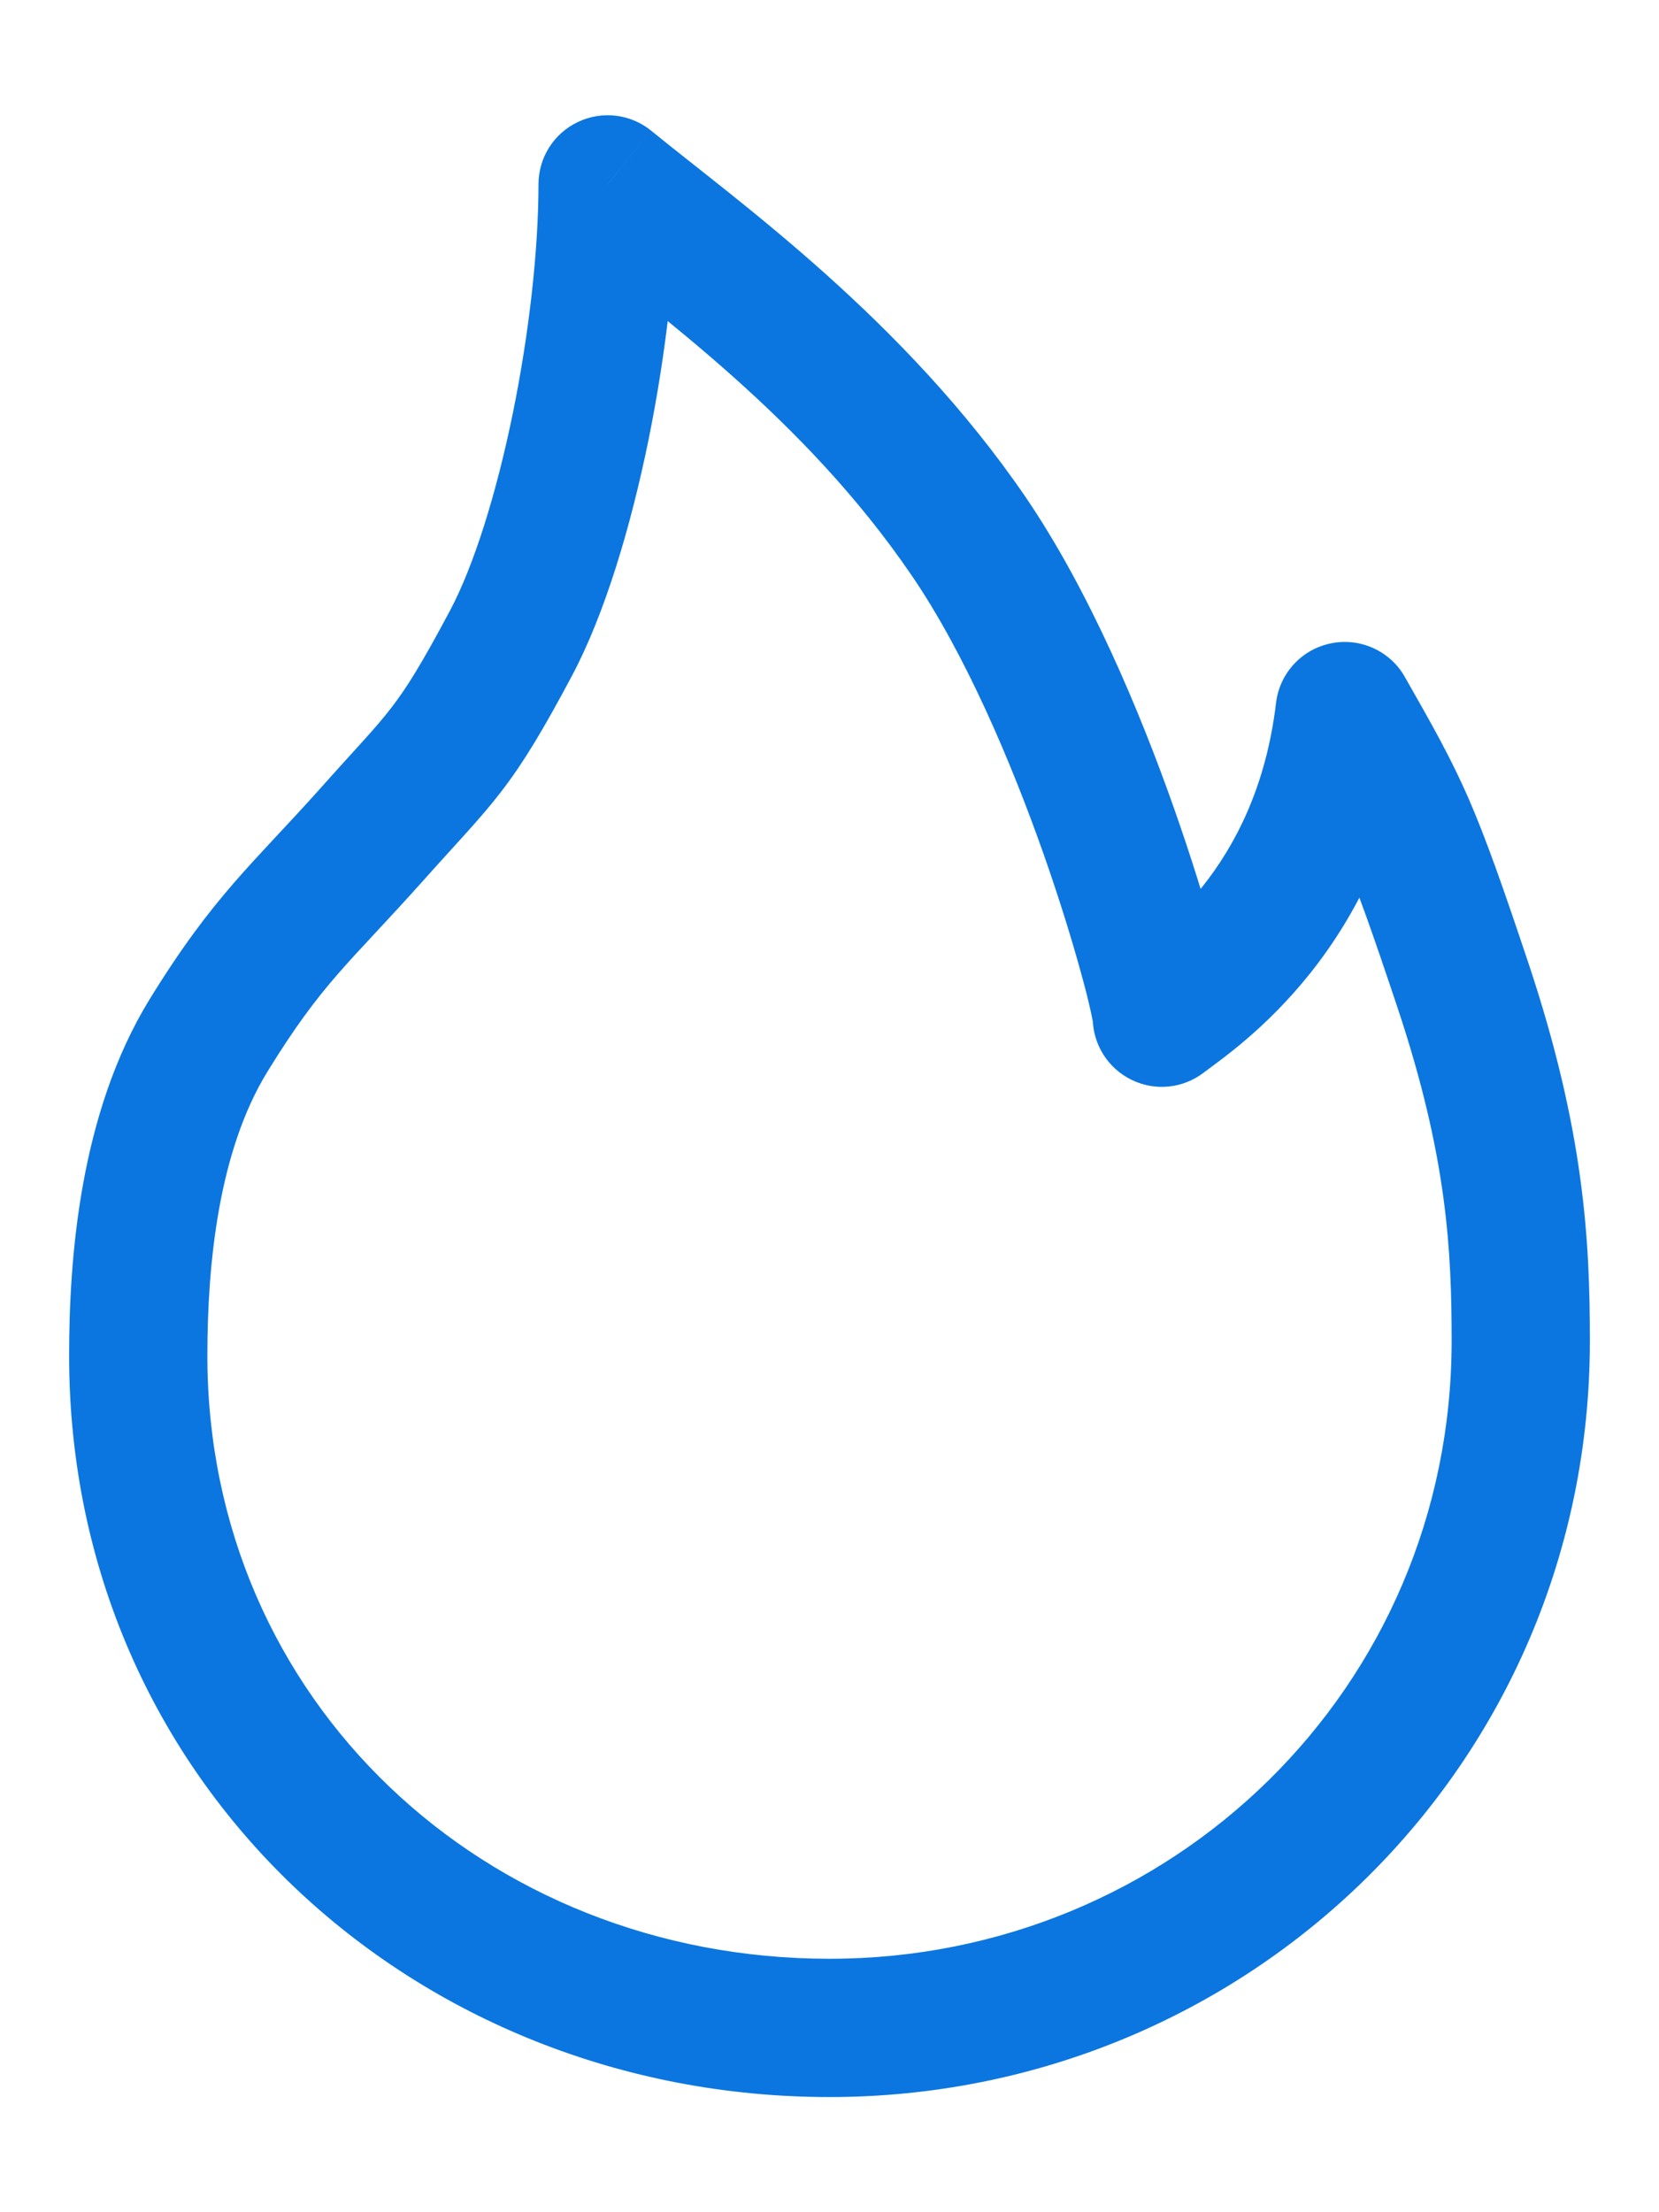 <svg width="12" height="16" viewBox="0 0 12 16" fill="none" xmlns="http://www.w3.org/2000/svg">
<path d="M10.585 7.137L11.06 6.979L11.06 6.979L10.585 7.137ZM9.727 5.143L10.161 4.895C10.055 4.708 9.839 4.61 9.628 4.653C9.416 4.695 9.256 4.869 9.23 5.083L9.727 5.143ZM8.404 7.361H7.904C7.904 7.551 8.012 7.725 8.183 7.809C8.354 7.894 8.557 7.873 8.708 7.757L8.404 7.361ZM7.006 3.878L7.419 3.596L7.419 3.596L7.006 3.878ZM4.395 1.333L4.711 0.946C4.562 0.824 4.355 0.799 4.181 0.882C4.006 0.964 3.895 1.14 3.895 1.333H4.395ZM2.691 6.033L2.318 5.701L2.318 5.701L2.691 6.033ZM1.509 7.488L1.083 7.226L1.083 7.226L1.509 7.488ZM6 15.167C9.014 15.167 11.5 12.775 11.5 9.699H10.5C10.5 12.208 8.476 14.167 6 14.167V15.167ZM11.5 9.699C11.5 8.979 11.461 8.187 11.06 6.979L10.111 7.295C10.469 8.371 10.5 9.049 10.5 9.699H11.5ZM11.06 6.979C10.87 6.41 10.749 6.067 10.623 5.776C10.494 5.481 10.361 5.246 10.161 4.895L9.293 5.39C9.494 5.745 9.601 5.936 9.706 6.176C9.813 6.421 9.92 6.723 10.111 7.295L11.06 6.979ZM9.23 5.083C9.086 6.299 8.33 6.787 8.099 6.964L8.708 7.757C8.944 7.577 10.025 6.865 10.223 5.202L9.23 5.083ZM8.904 7.361C8.904 7.273 8.881 7.166 8.867 7.101C8.847 7.014 8.82 6.905 8.786 6.78C8.718 6.529 8.618 6.204 8.492 5.846C8.243 5.139 7.876 4.267 7.419 3.596L6.593 4.16C6.978 4.723 7.31 5.5 7.549 6.178C7.667 6.514 7.759 6.816 7.821 7.043C7.853 7.157 7.875 7.249 7.89 7.316C7.909 7.404 7.904 7.402 7.904 7.361H8.904ZM7.419 3.596C6.54 2.309 5.339 1.459 4.711 0.946L4.079 1.721C4.77 2.285 5.818 3.024 6.593 4.16L7.419 3.596ZM3.895 1.333C3.895 1.805 3.828 2.407 3.71 2.986C3.59 3.573 3.427 4.093 3.254 4.418L4.137 4.888C4.376 4.438 4.562 3.81 4.69 3.186C4.818 2.556 4.895 1.885 4.895 1.333H3.895ZM3.254 4.418C3.051 4.799 2.944 4.971 2.835 5.113C2.715 5.27 2.594 5.391 2.318 5.701L3.064 6.366C3.302 6.099 3.478 5.918 3.628 5.722C3.789 5.512 3.927 5.282 4.137 4.888L3.254 4.418ZM2.318 5.701C1.831 6.246 1.544 6.477 1.083 7.226L1.935 7.75C2.335 7.1 2.521 6.974 3.064 6.366L2.318 5.701ZM1.083 7.226C0.575 8.052 0.5 9.107 0.5 9.806H1.5C1.5 9.135 1.582 8.324 1.935 7.75L1.083 7.226ZM0.5 9.806C0.5 12.896 3.001 15.167 6 15.167V14.167C3.509 14.167 1.5 12.301 1.5 9.806H0.5Z" fill="#0B76E0"/>
</svg>
